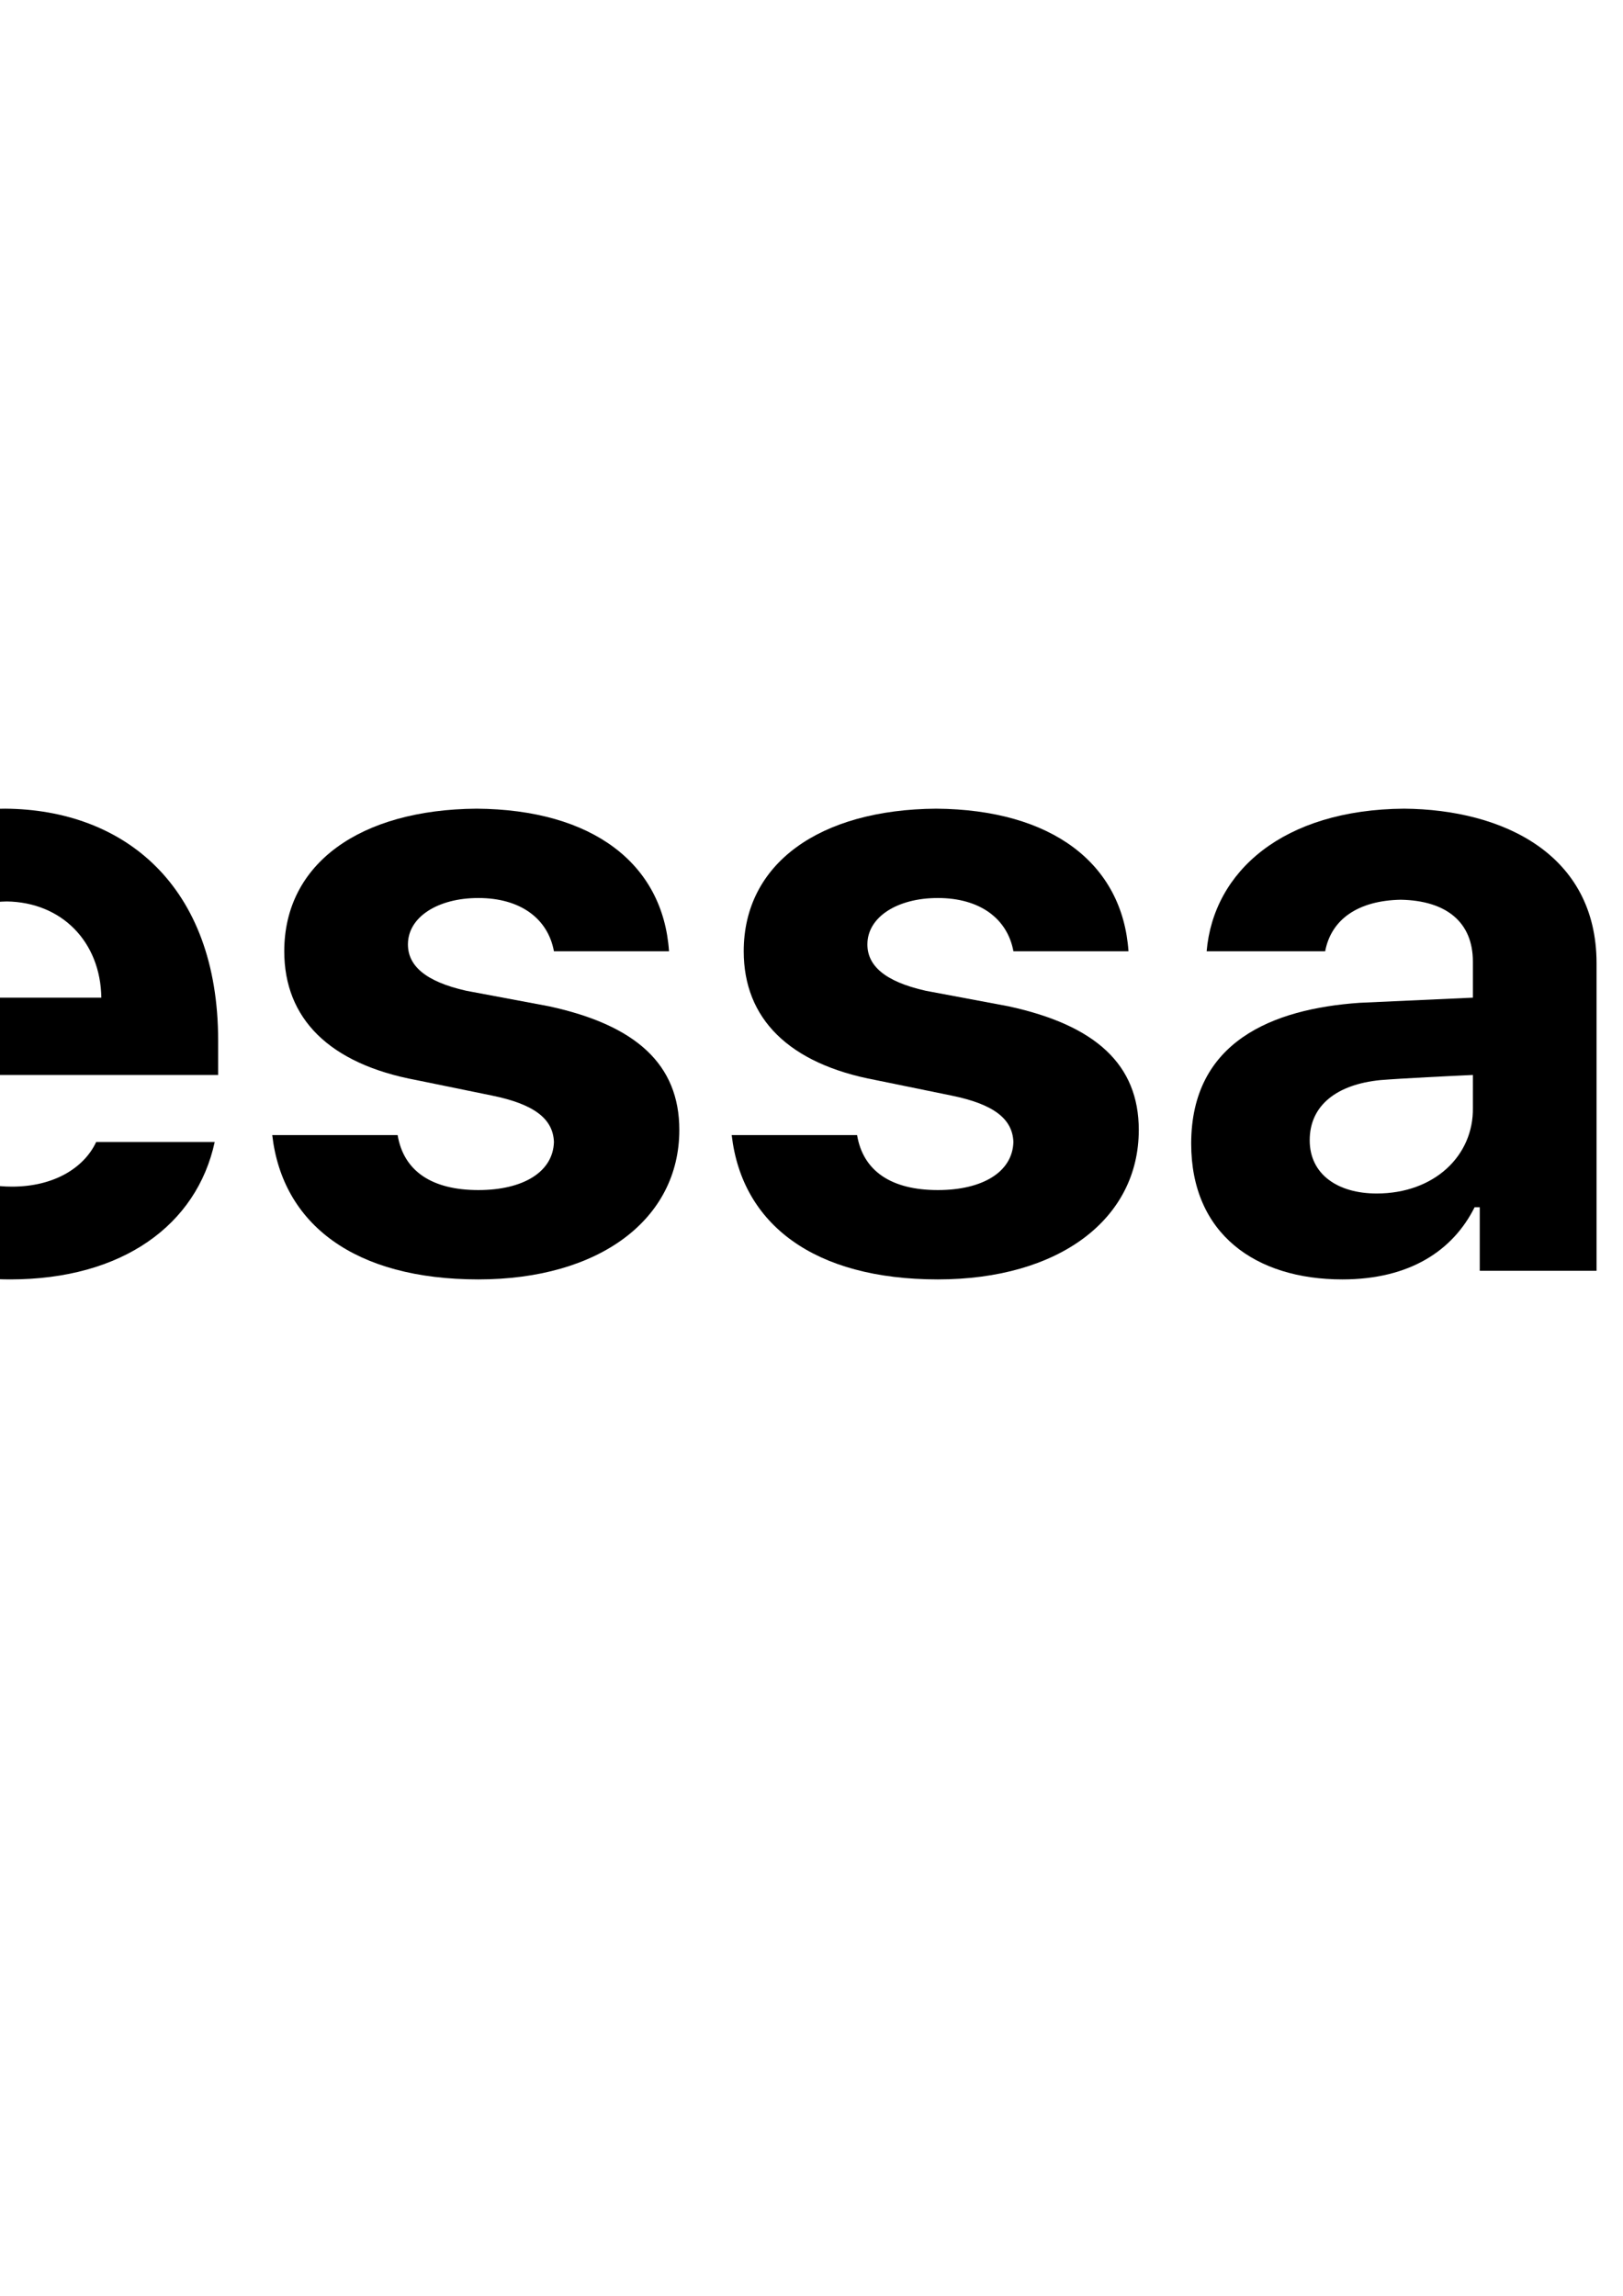 <?xml version="1.0" encoding="utf-8"?>
<!-- Generator: Adobe Illustrator 27.8.1, SVG Export Plug-In . SVG Version: 6.00 Build 0)  -->
<svg version="1.1" id="Layer_1" xmlns="http://www.w3.org/2000/svg" xmlns:xlink="http://www.w3.org/1999/xlink" x="0px" y="0px"
	 viewBox="0 0 595.28 841.89" style="enable-background:new 0 0 595.28 841.89;" xml:space="preserve">
<g>
	<path d="M-291.37,243L-229,394.2h2.52l61.74-151.2h57.33v223.02h-45.36V319.86h-1.89l-57.96,144.9h-30.87l-57.96-144.9h-1.89
		v146.16h-44.73V243H-291.37z"/>
	<path d="M-79.38,383.49c0.32-51.66,32.13-86.63,81.27-86.94c43.47,0.31,78.12,28.04,78.12,85.05v12.6H-34.02
		c0,25.2,14.81,40.95,38.43,40.95c15.43,0,26.46-6.93,30.87-16.38h43.47c-6.61,30.56-34.02,50.4-74.97,50.4
		C-47.88,469.17-79.07,436.1-79.38,383.49z M37.17,365.85c-0.31-20.48-14.49-34.97-34.65-35.28c-21.42,0.31-35.91,16.07-36.54,35.28
		H37.17z"/>
	<path d="M175.45,329.31c-14.8,0-25.83,6.93-25.83,17.01c0,7.56,5.99,13.55,21.42,17.01l30.24,5.67
		c32.13,6.93,47.88,21.42,47.88,45.36c0,32.76-29.3,54.81-73.71,54.81c-45.36,0-71.82-20.16-75.6-52.92h45.99
		c2.21,13.23,12.6,20.16,29.61,20.16c16.38,0,27.41-6.62,27.72-17.64c-0.32-8.5-7.25-13.86-22.68-17.01l-27.72-5.67
		c-32.13-5.98-48.51-22.68-48.51-47.25c0-32.13,27.72-51.98,70.56-52.29c42.53,0.31,68.36,20.16,70.56,52.29h-42.21
		C200.97,336.87,190.89,329.31,175.45,329.31z"/>
	<path d="M343.97,329.31c-14.8,0-25.83,6.93-25.83,17.01c0,7.56,5.99,13.55,21.42,17.01L369.8,369
		c32.13,6.93,47.88,21.42,47.88,45.36c0,32.76-29.3,54.81-73.71,54.81c-45.36,0-71.82-20.16-75.6-52.92h45.99
		c2.21,13.23,12.6,20.16,29.61,20.16c16.38,0,27.41-6.62,27.72-17.64c-0.32-8.5-7.25-13.86-22.68-17.01l-27.72-5.67
		c-32.13-5.98-48.51-22.68-48.51-47.25c0-32.13,27.72-51.98,70.56-52.29c42.53,0.31,68.36,20.16,70.56,52.29H371.7
		C369.49,336.87,359.41,329.31,343.97,329.31z"/>
	<path d="M498.64,367.74l41.58-1.89v-13.23c0-14.49-9.77-22.37-26.46-22.68c-15.75,0.31-25.51,7.25-27.72,18.9h-43.47
		c2.52-29.3,28.04-51.98,72.45-52.29c36.23,0.31,70.56,16.69,70.56,56.7v112.77h-42.84v-23.31h-1.89
		c-7.88,15.75-23.63,26.46-48.51,26.46c-31.82,0-55.44-16.69-55.44-49.77C436.9,381.92,466.82,369.95,498.64,367.74z M504.94,437.67
		c21.11,0,35.6-13.86,35.28-31.5V394.2c-6.93,0.31-26.46,1.26-34.02,1.89c-15.75,1.58-25.83,9.14-25.83,22.05
		C480.37,430.74,490.76,437.67,504.94,437.67z"/>
	<path d="M617.39,479.88h44.73c2.52,13.23,15.12,19.21,33.39,19.53c21.1-0.31,35.28-9.13,35.28-32.13v-30.87h-1.89
		c-6.3,13.54-21.1,27.09-47.88,27.09c-37.8,0-68.04-26.46-68.04-81.9c0-56.7,31.19-84.74,68.04-85.05
		c28.04,0.31,41.58,17.01,47.88,30.24h1.89v-27.72h44.73v168.84c0,42.53-33.39,64.26-81.27,64.26
		C648.58,532.17,619.91,511.38,617.39,479.88z M695.51,429.48c22.37,0,35.28-17.96,35.28-47.25c0-29.93-12.6-49.14-35.28-49.14
		c-23.63,0-35.91,20.16-35.91,49.14C659.6,410.9,672.2,429.48,695.51,429.48z"/>
	<path d="M802.92,383.49c0.32-51.66,32.13-86.63,81.27-86.94c43.47,0.31,78.12,28.04,78.12,85.05v12.6H848.28
		c0,25.2,14.81,40.95,38.43,40.95c15.43,0,26.46-6.93,30.87-16.38h43.47c-6.61,30.56-34.02,50.4-74.97,50.4
		C834.42,469.17,803.24,436.1,802.92,383.49z M919.47,365.85c-0.31-20.48-14.49-34.97-34.65-35.28
		c-21.42,0.31-35.91,16.07-36.54,35.28H919.47z"/>
	<path d="M1053.66,243h182.07v38.43h-68.04v184.59h-45.99V281.43h-68.04V243z"/>
	<path d="M1247.07,527.76v-35.28c5.99,0.32,12.92,0.63,18.27,0.63c9.45,0,16.7-0.95,22.05-15.12l2.52-7.56l-59.85-171.36h47.88
		l35.28,122.85h1.89l35.28-122.85h47.88l-64.89,185.22c-9.76,27.09-27.72,44.42-63,44.1
		C1261.25,528.71,1253.06,528.39,1247.07,527.76z"/>
	<path d="M1419.38,299.07h44.73v27.72h2.52c5.99-13.23,19.21-29.93,47.25-30.24c37.17,0.31,68.04,28.98,68.04,86.31
		c0,55.76-29.61,86-68.04,85.68c-27.09,0.32-40.95-15.43-47.25-28.98h-1.89v88.83h-45.36V299.07z M1499.38,432.63
		c23.31-0.31,35.91-20.79,35.91-50.4c0-28.98-12.28-49.14-35.91-49.14c-22.68,0-35.28,19.22-35.28,49.14
		C1464.1,412.47,1477.02,432.32,1499.38,432.63z"/>
	<path d="M1603.01,383.49c0.32-51.66,32.13-86.63,81.27-86.94c43.47,0.31,78.12,28.04,78.12,85.05v12.6h-114.03
		c0,25.2,14.81,40.95,38.43,40.95c15.43,0,26.46-6.93,30.87-16.38h43.47c-6.62,30.56-34.02,50.4-74.97,50.4
		C1634.51,469.17,1603.33,436.1,1603.01,383.49z M1719.57,365.85c-0.31-20.48-14.49-34.97-34.65-35.28
		c-21.42,0.31-35.91,16.07-36.54,35.28H1719.57z"/>
</g>
</svg>
